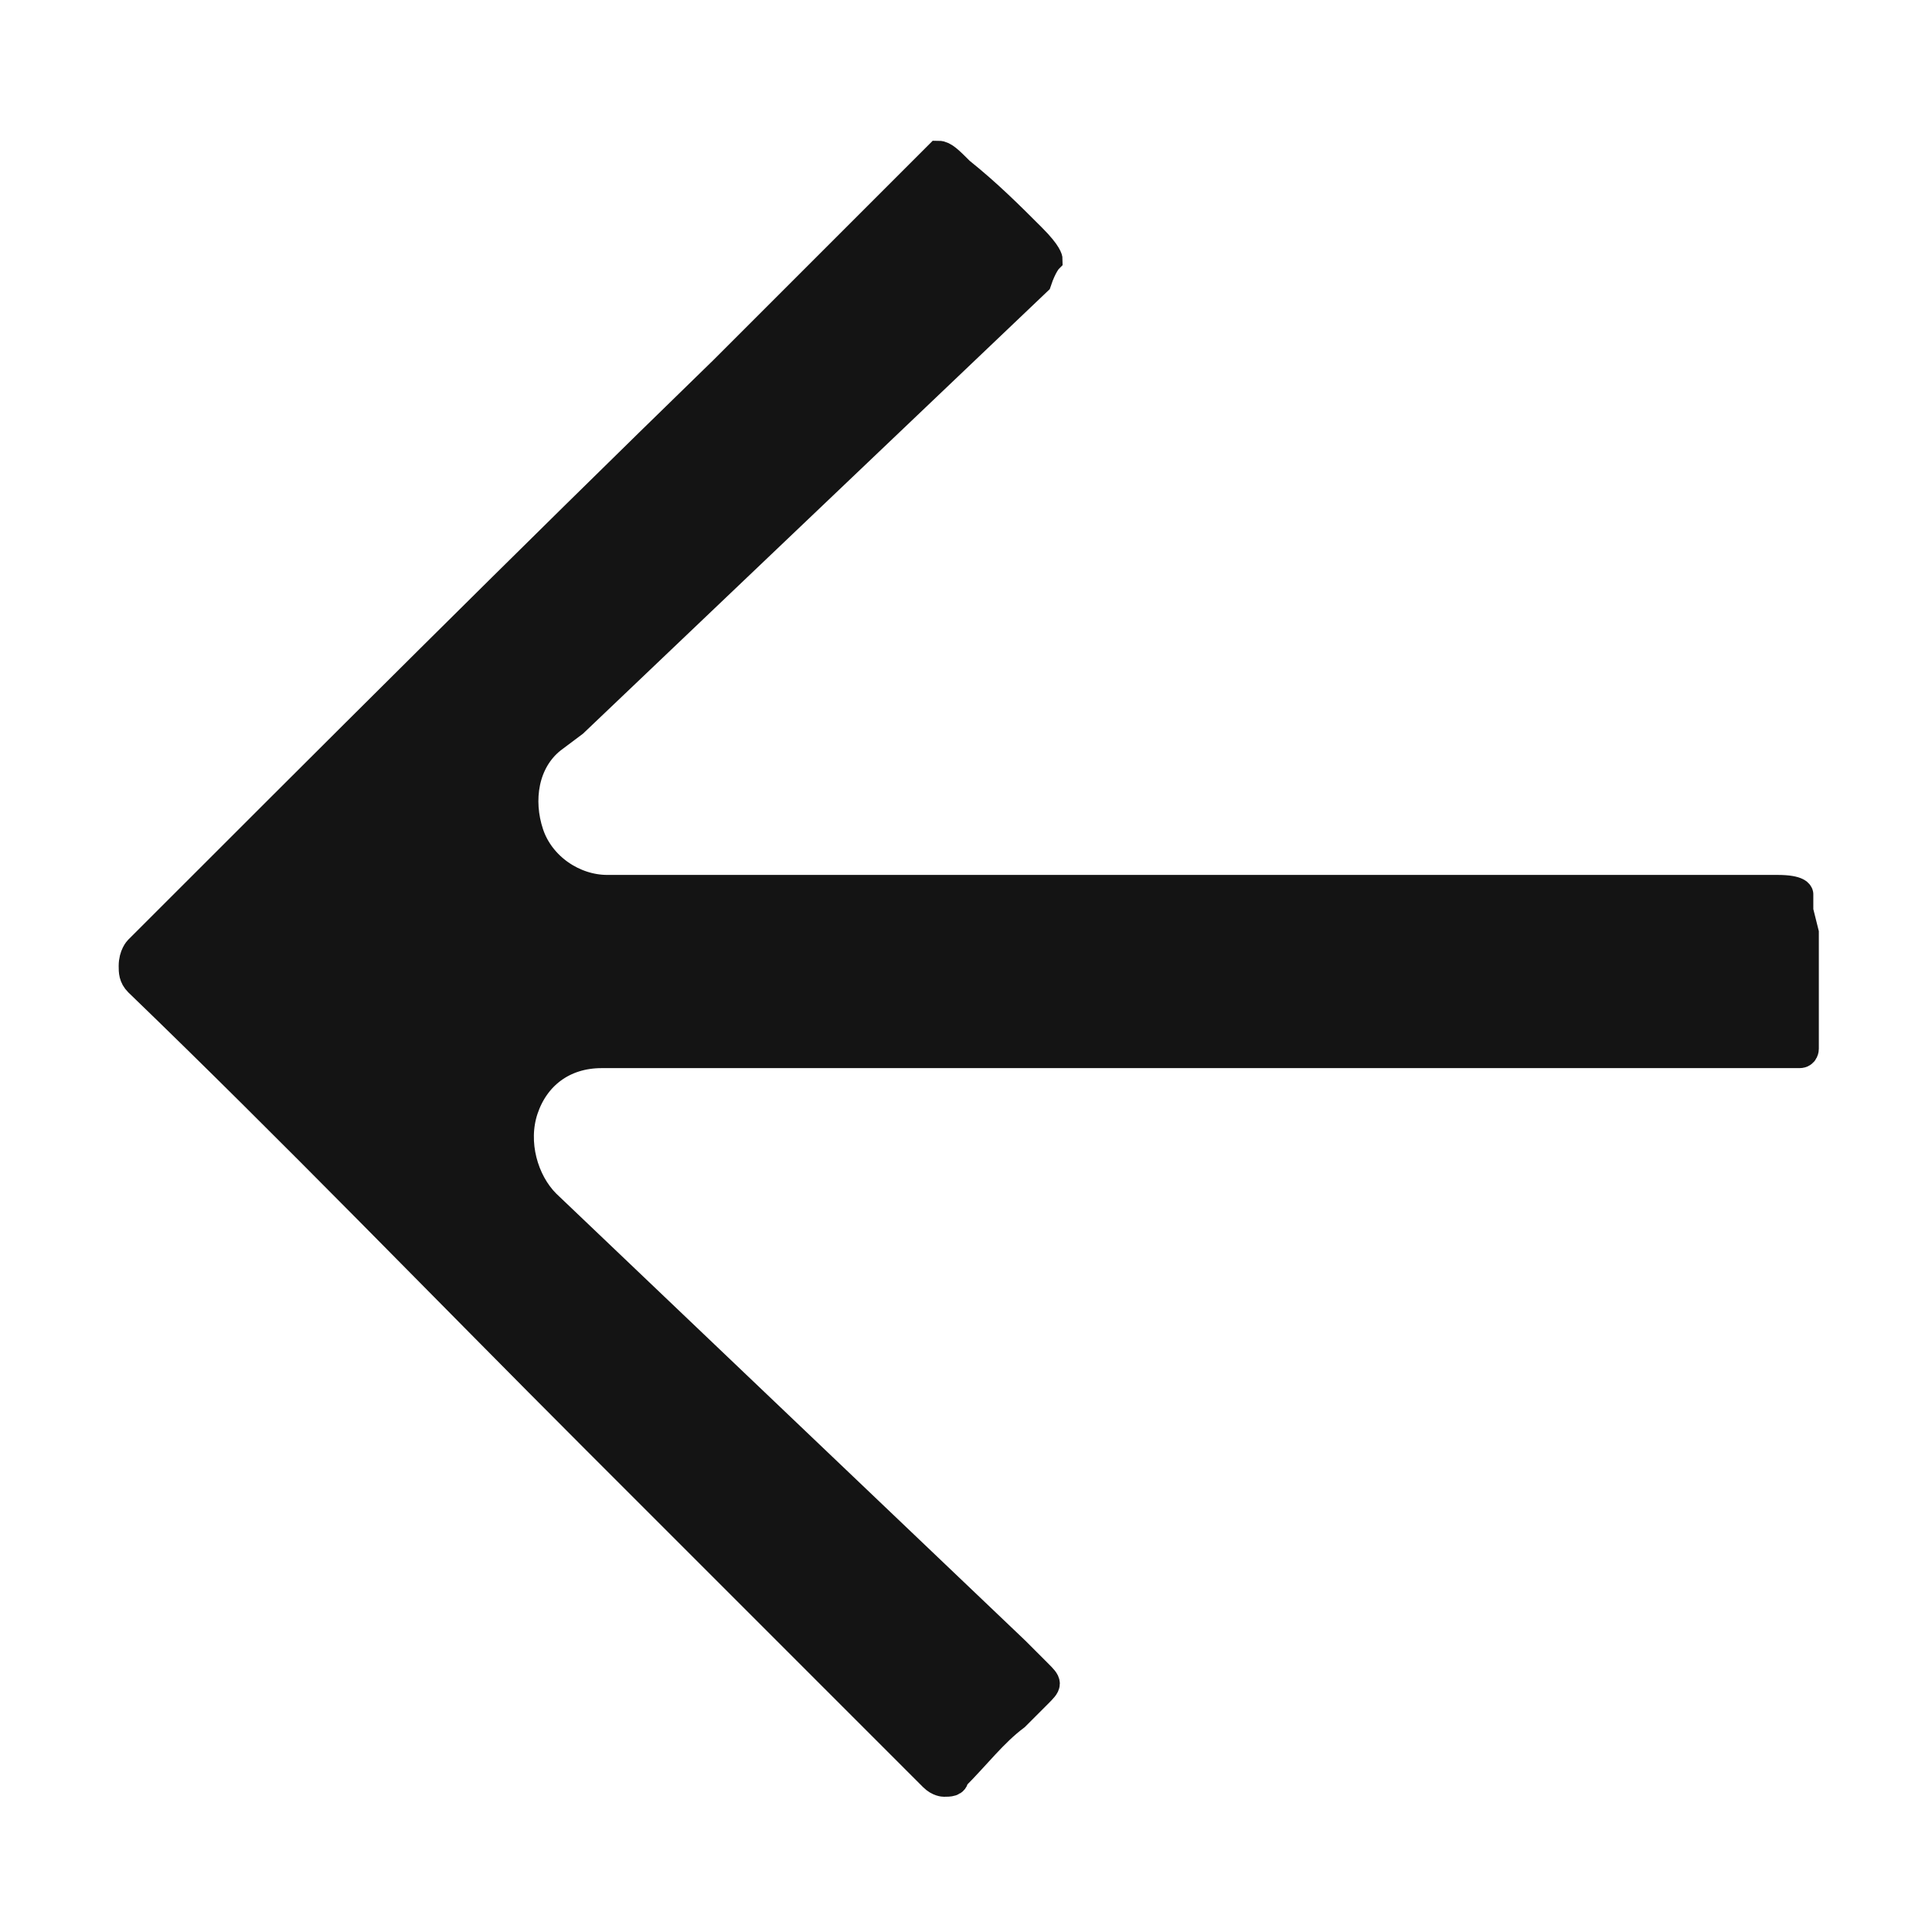 <?xml version="1.0" encoding="utf-8"?>
<!-- Generator: Adobe Illustrator 23.0.1, SVG Export Plug-In . SVG Version: 6.00 Build 0)  -->
<svg version="1.1" id="Camada_1" xmlns="http://www.w3.org/2000/svg" xmlns:xlink="http://www.w3.org/1999/xlink" x="0px" y="0px"
	 viewBox="0 0 35 35" style="enable-background:new 0 0 35 35;" xml:space="preserve">
<style type="text/css">
	.st0{display:none;fill:#9A999E;}
	.st1{fill:#141414;stroke:#141414;stroke-width:0.5;stroke-miterlimit:10;}
	.st2{fill:#858585;}
</style>
<path class="st0" d="M32.6,34.1h-30c-0.8,0-1.5-0.7-1.5-1.5v-30c0-0.8,0.7-1.5,1.5-1.5h29.9c0.8,0,1.5,0.7,1.5,1.5v29.9
	C34.1,33.4,33.4,34.1,32.6,34.1z"/>
<path class="st1" d="M32.6,16.5c0-0.2,0-0.2,0-0.3c0,0,0-0.1-0.4-0.1H11c-0.6,0-1.2-0.4-1.4-1s-0.1-1.3,0.4-1.7l0.4-0.3l8.4-8
	C18.9,4.8,19,4.7,19,4.7s0-0.1-0.3-0.4c-0.4-0.4-0.8-0.8-1.3-1.2c-0.2-0.2-0.3-0.3-0.4-0.3c0,0-0.1,0.1-0.3,0.3l-3.6,3.6
	c-3.6,3.5-7.1,7-10.6,10.5c0,0-0.1,0.1-0.1,0.3c0,0.1,0,0.2,0.1,0.3c2.8,2.7,5.5,5.5,8.3,8.3l4,4c0.7,0.7,1.4,1.4,2.1,2.1
	c0.1,0.1,0.2,0.1,0.2,0.1c0.1,0,0.2,0,0.2-0.1c0.4-0.4,0.7-0.8,1.1-1.1l0.4-0.4c0.2-0.2,0.2-0.2,0-0.4c-0.1-0.1-0.3-0.3-0.4-0.4
	l-8.5-8.1c-0.4-0.4-0.6-1.1-0.4-1.7c0.2-0.6,0.7-1,1.4-1h0.2c0.2,0,0.3,0,0.4,0h18h0.7c0.8,0,1.6,0,2.4,0c0.1,0,0.1-0.1,0.1-0.1
	c0-0.7,0-1.4,0-2.1L32.6,16.5z"/>
<path class="st2" d="M52.5,10.6V13c0,2.3,0,4.5,0,6.8c0,0.5,0,1,0.1,1.5c0.6,2.1,2.4,3.5,4.7,3.5l0,0c4,0,8.1,0,12.1,0H76
	c0.6,0,1.2-0.1,1.7-0.3c1.9-0.7,3.2-2.5,3.2-4.7c0-5.4,0-10.8,0-16.2v-3c-0.9,0-1.8,0-2.7,0c-0.9,0-1.8,0-2.7,0
	c-0.2,0-0.5,0-0.7-0.2s-0.2-0.5-0.2-0.7s0-0.4-0.1-0.6c-0.5-3.7-3.3-6.4-7-6.8c-2.3-0.3-4.4,0.4-6.1,2c-0.7,0.7-1.3,1.3-1.6,2
	c-0.5,1-1,2.1-0.9,3.4c0,0.2,0,0.5-0.2,0.7c-0.3,0.2-0.6,0.2-0.8,0.2c-0.9,0-1.9,0-2.8,0c-0.8,0-1.7,0-2.5,0c0,2.7,0,5.3,0,8
	L52.5,10.6z M60.9-0.3C61.1-2.8,63-5,65.5-5.5s4.9,0.6,6.1,2.8C72-2,72.3-1.1,72.4-0.2c0,0.2,0,0.4-0.2,0.6s-0.5,0.2-0.6,0.2
	c-1.2,0-2.4,0-3.7,0h-1.7l0,0h-0.8c-1.2,0-2.4,0-3.5,0l0,0c-0.1,0-0.4,0-0.7-0.2C60.9,0.2,60.9-0.2,60.9-0.3z M54.9,3
	c0.2-0.2,0.5-0.2,0.7-0.2c0.8,0,1.6,0,2.3,0c0.2,0,0.5,0,0.7,0.2s0.2,0.6,0.2,0.7c0,0.7,0,1.5,0,2.3c0,0.4,0.2,0.7,0.7,0.9
	c0.4,0.2,0.8,0.1,1.1-0.2c0.2-0.2,0.3-0.5,0.3-0.8s0-0.6,0-0.9c0-0.4,0-0.9,0-1.3c0-0.2,0-0.4,0.2-0.6s0.5-0.2,0.6-0.2
	c3.3,0,6.6,0,9.8,0l0,0c0.2,0,0.4,0,0.6,0.2s0.2,0.5,0.2,0.6c0,0.4,0,0.7,0,1.1s0,0.8,0,1.2c0,0.6,0.4,1.1,1.1,1.1
	c0.3,0,0.5-0.1,0.7-0.2c0.2-0.2,0.4-0.5,0.4-0.8c0-0.7,0-1.5,0-2.2c0-0.2,0-0.5,0.2-0.7C74.9,3,75.3,3,75.4,3c0.8,0,1.5,0,2.3,0
	c0.2,0,0.5,0,0.7,0.2s0.2,0.5,0.2,0.7c0,1.6,0,3.2,0,4.8v1.8v2.7c0,2.3,0,4.5,0,6.8c0,0.9-0.2,1.6-0.7,2.1c-0.5,0.6-1.2,0.8-2,0.8
	l0,0c-1.4,0-2.7,0-4.1,0h-5.3h-2.7c-2.2,0-4.4,0-6.5,0l0,0c-0.8,0-1.5-0.3-2-0.8s-0.8-1.2-0.8-2c0-2.2,0-4.4,0-6.6v-2.6V9.3
	c0-1.8,0-3.6,0-5.4C54.6,3.5,54.6,3.2,54.9,3z"/>
</svg>

